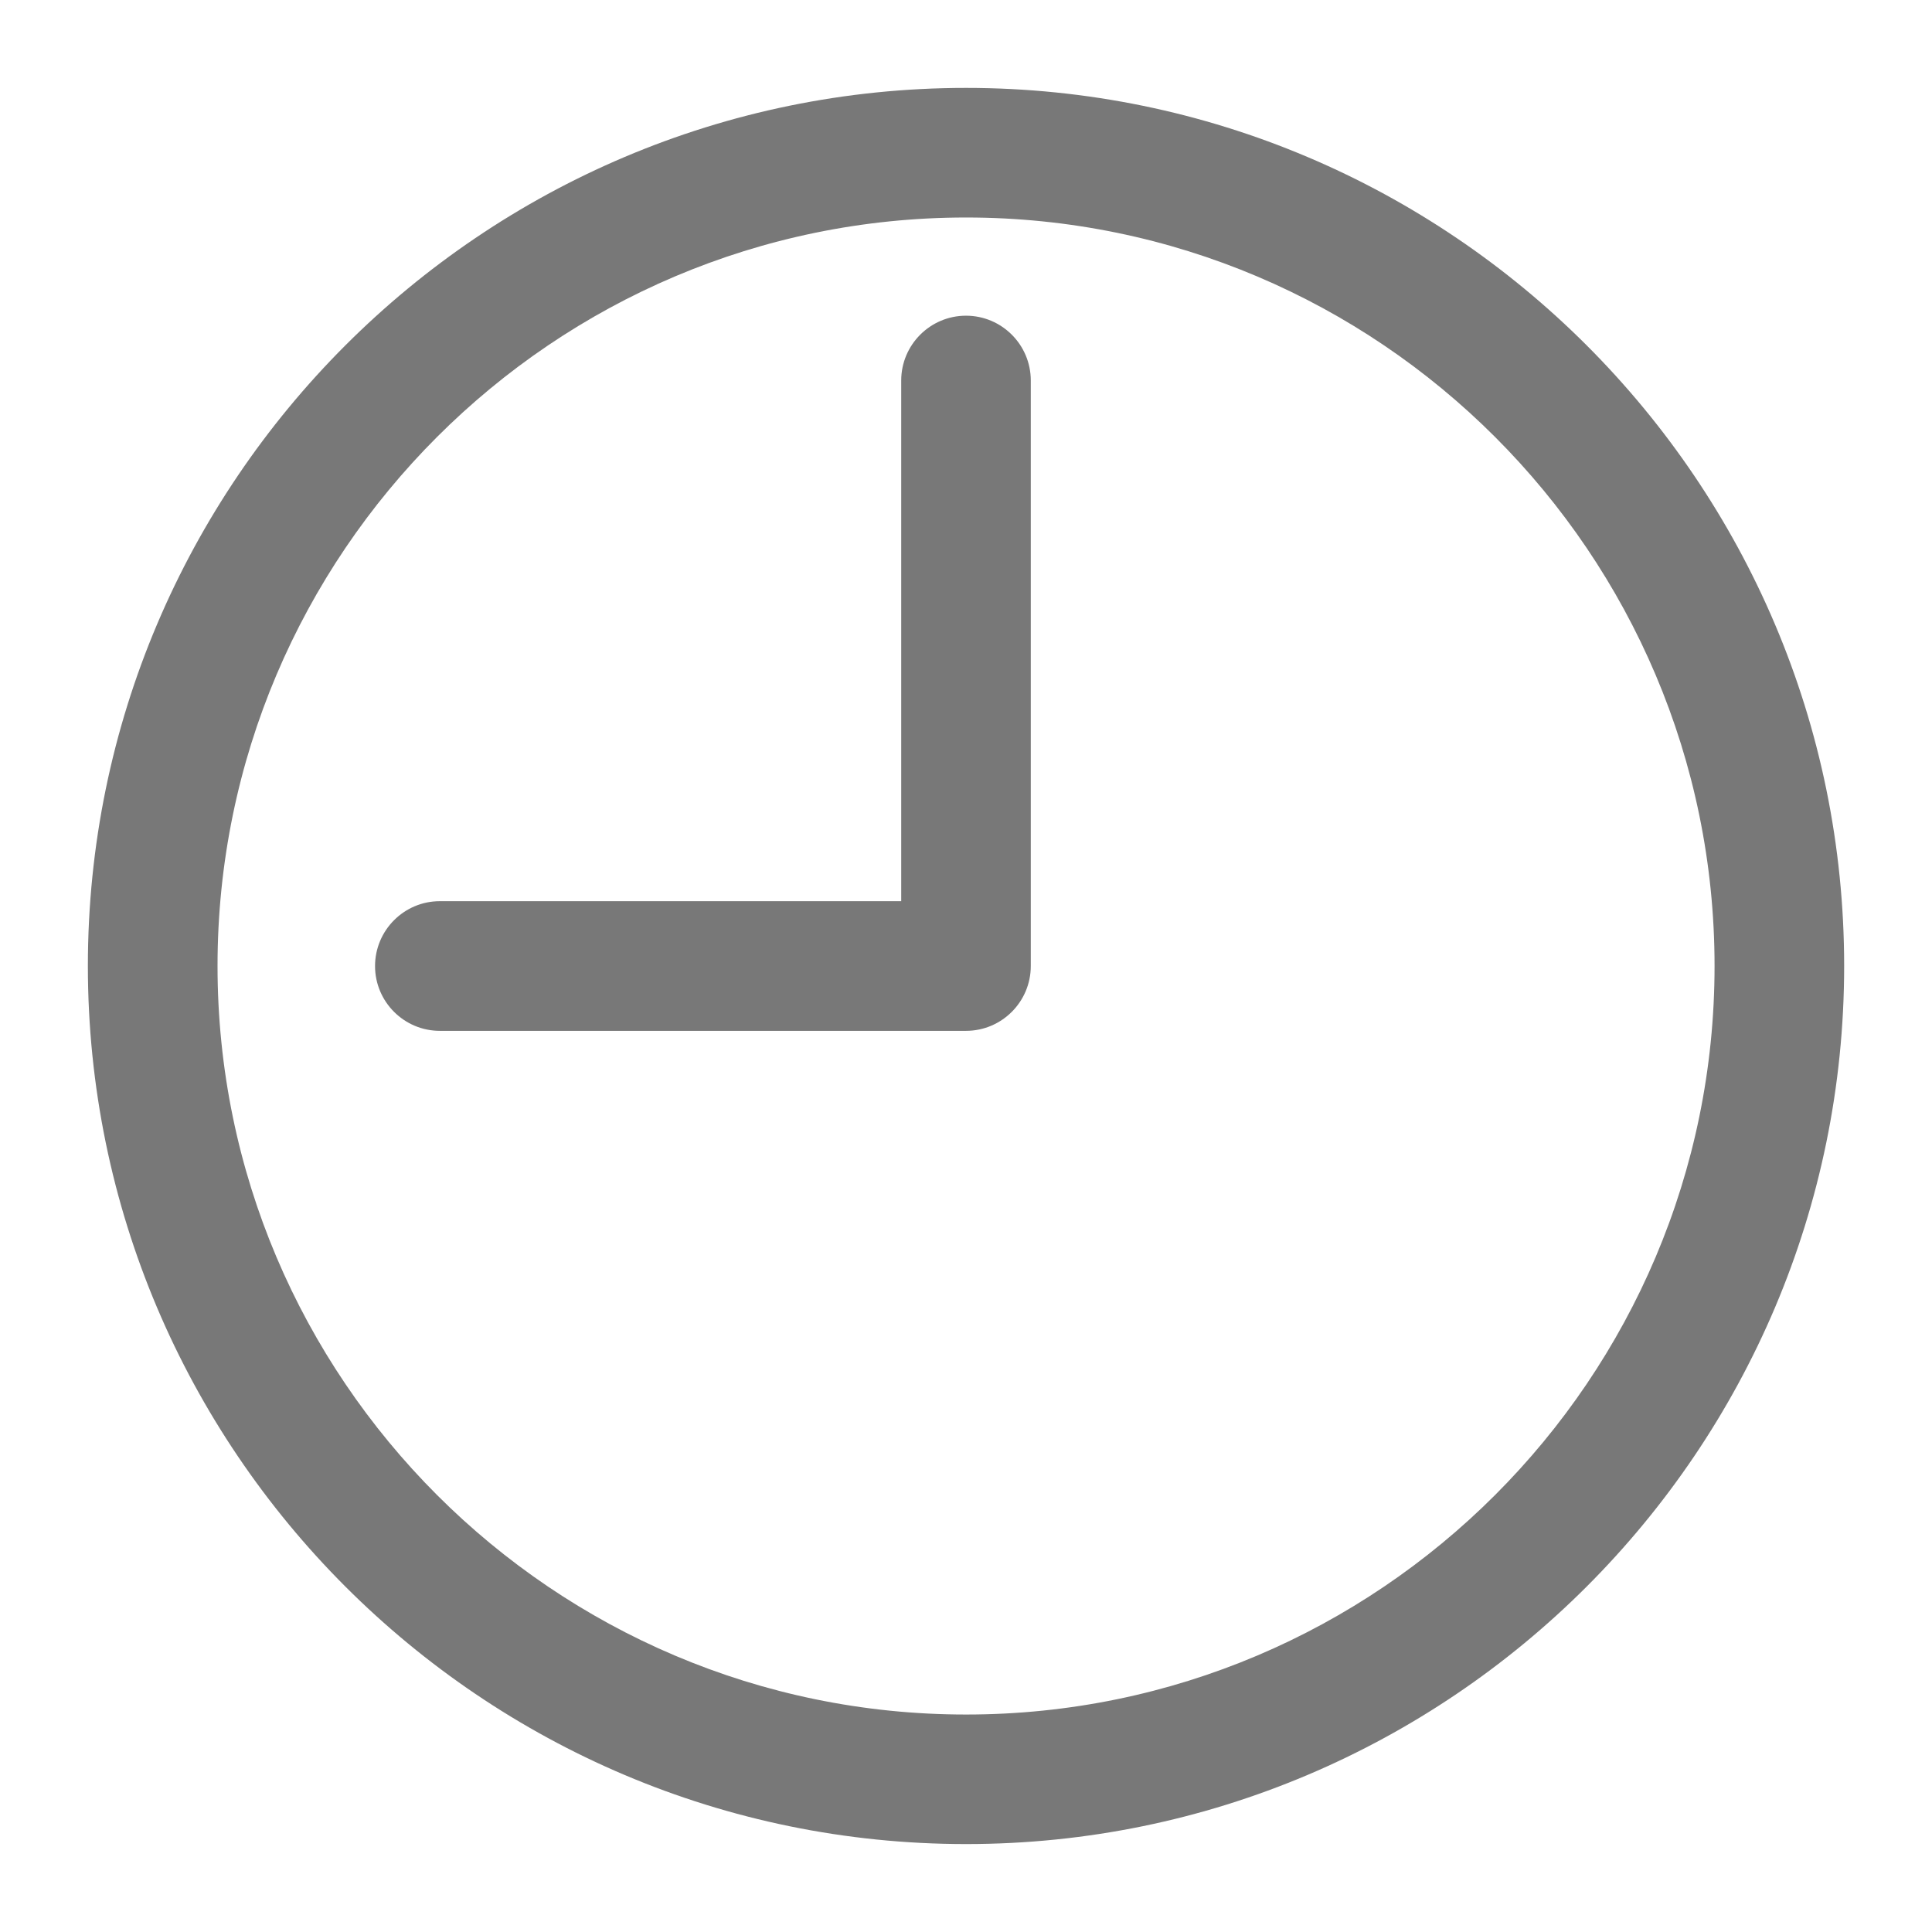 <?xml version="1.0" encoding="utf-8"?>
<!-- Generator: Adobe Illustrator 15.0.0, SVG Export Plug-In . SVG Version: 6.00 Build 0)  -->
<!DOCTYPE svg PUBLIC "-//W3C//DTD SVG 1.1//EN" "http://www.w3.org/Graphics/SVG/1.1/DTD/svg11.dtd">
<svg version="1.1" id="Layer_1" xmlns="http://www.w3.org/2000/svg" xmlns:xlink="http://www.w3.org/1999/xlink" x="0px" y="0px"
	 width="64px" height="64px" viewBox="0 0 64 64" enable-background="new 0 0 64 64" xml:space="preserve">
<g>
	<g>
		<path fill="#787878" d="M32.003,2.912c-16.042,0-29.092,13.047-29.092,29.086c0,16.041,13.05,29.089,29.092,29.089
			c16.039,0,29.087-13.049,29.087-29.089C61.09,15.959,48.042,2.912,32.003,2.912z M32.003,56.796
			c-13.672,0-24.797-11.125-24.797-24.797c0-13.671,11.125-24.794,24.797-24.794c13.671,0,24.794,11.124,24.794,24.794
			C56.797,45.671,45.674,56.796,32.003,56.796z"/>
	</g>
	<g>
		<path fill="#787878" d="M32,10.458c-1.183,0-2.146,0.963-2.146,2.146v17.249H14.57c-1.184,0-2.146,0.964-2.146,2.149
			c0,1.184,0.963,2.146,2.146,2.146H32c1.184,0,2.146-0.963,2.146-2.146V12.604C34.146,11.42,33.184,10.458,32,10.458z"/>
	</g>
</g>
</svg>
